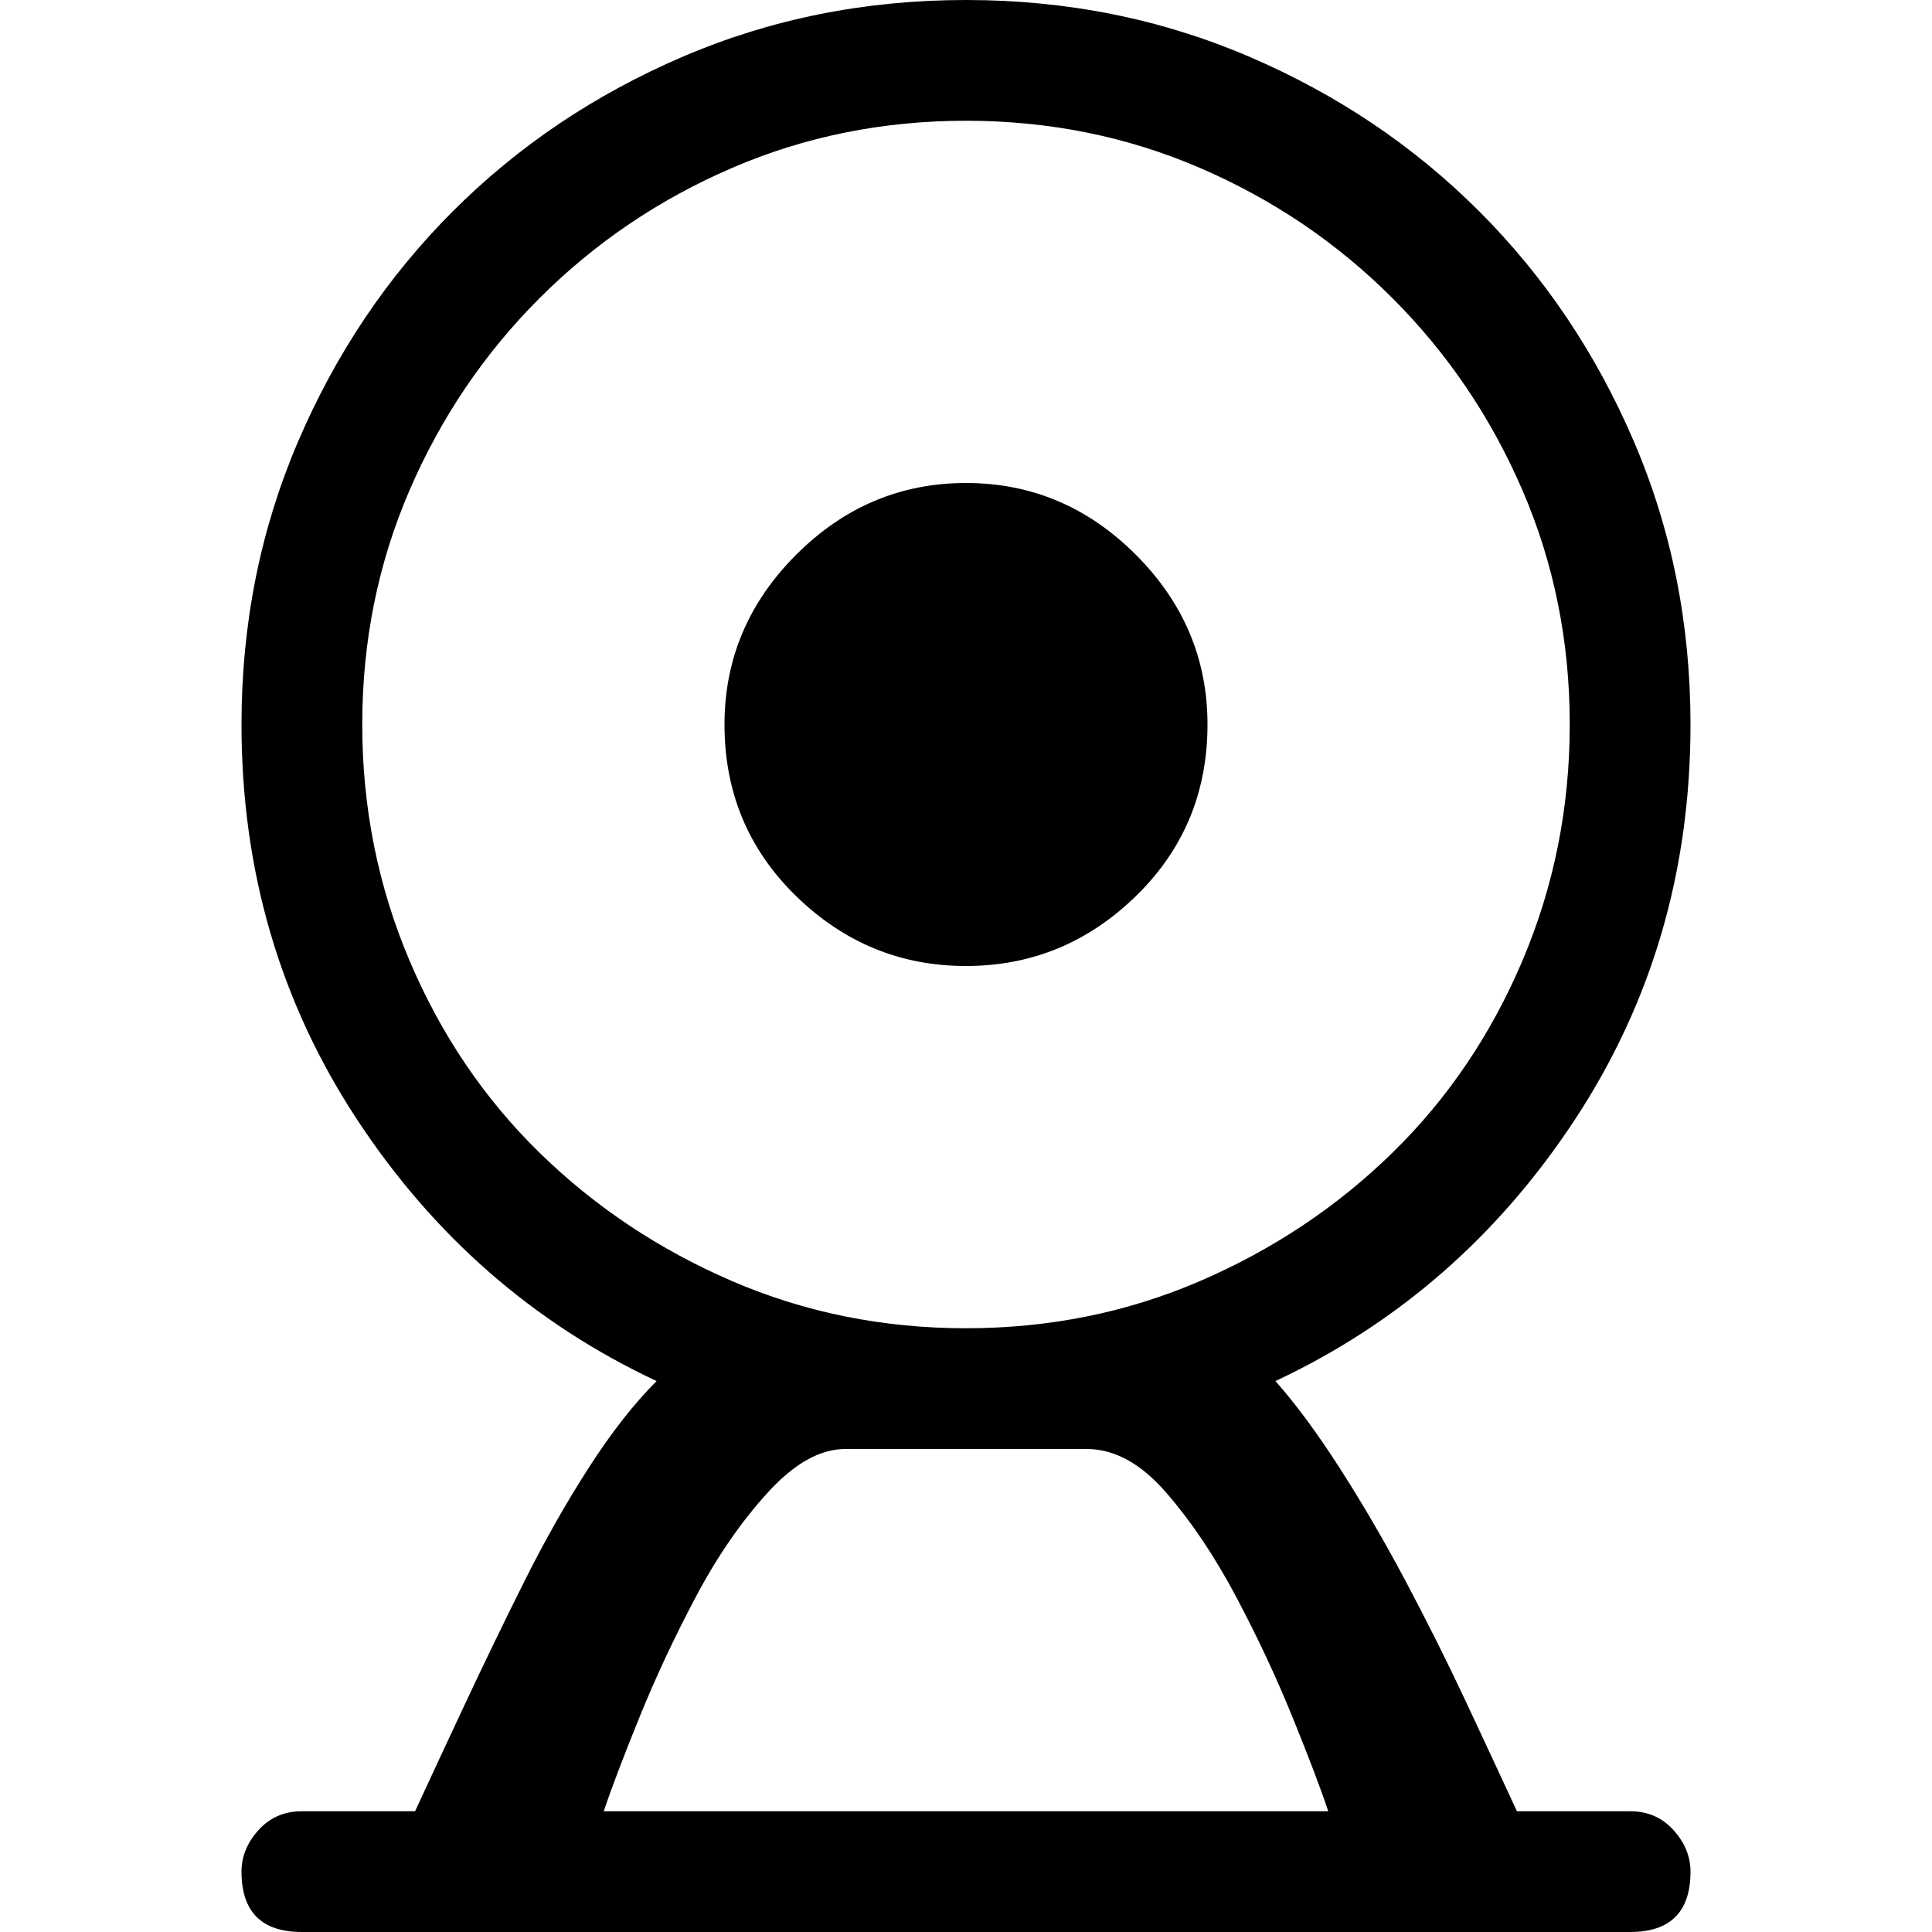 <svg xmlns="http://www.w3.org/2000/svg" viewBox="0 0 512 512">
	<path d="M80 480h30q6-13 13.5-29t15.5-32 17-30 18-23q-49-23-79.5-69.5T64 192q0-40 15-75t41-61 61-41 75-15 75 15 61 41 41 61 15 75q0 58-30.5 104.5T338 366q8 9 17 23t17.5 30 16 32 13.5 29h30q7 0 11.5 5t4.5 11q0 16-16 16H80q-16 0-16-16 0-6 4.5-11t11.5-5zm176-128q33 0 62-12.5t51-34 34.5-51T416 192t-12.5-62T369 79t-51-34.5T256 32t-62 12.5T143 79t-34.5 51T96 192t12.5 62.5 34.5 51 51 34 62 12.5zm-96 128h192q-3-9-9.5-25t-15-32-18.5-27.5-21-11.5h-64q-10 0-20.5 11.5t-19 27.5-15 32-9.5 25zm32-288q0-26 19-45t45-19 45 19 19 45q0 27-19 45.5T256 256t-45-18.5-19-45.5z"/>
</svg>
